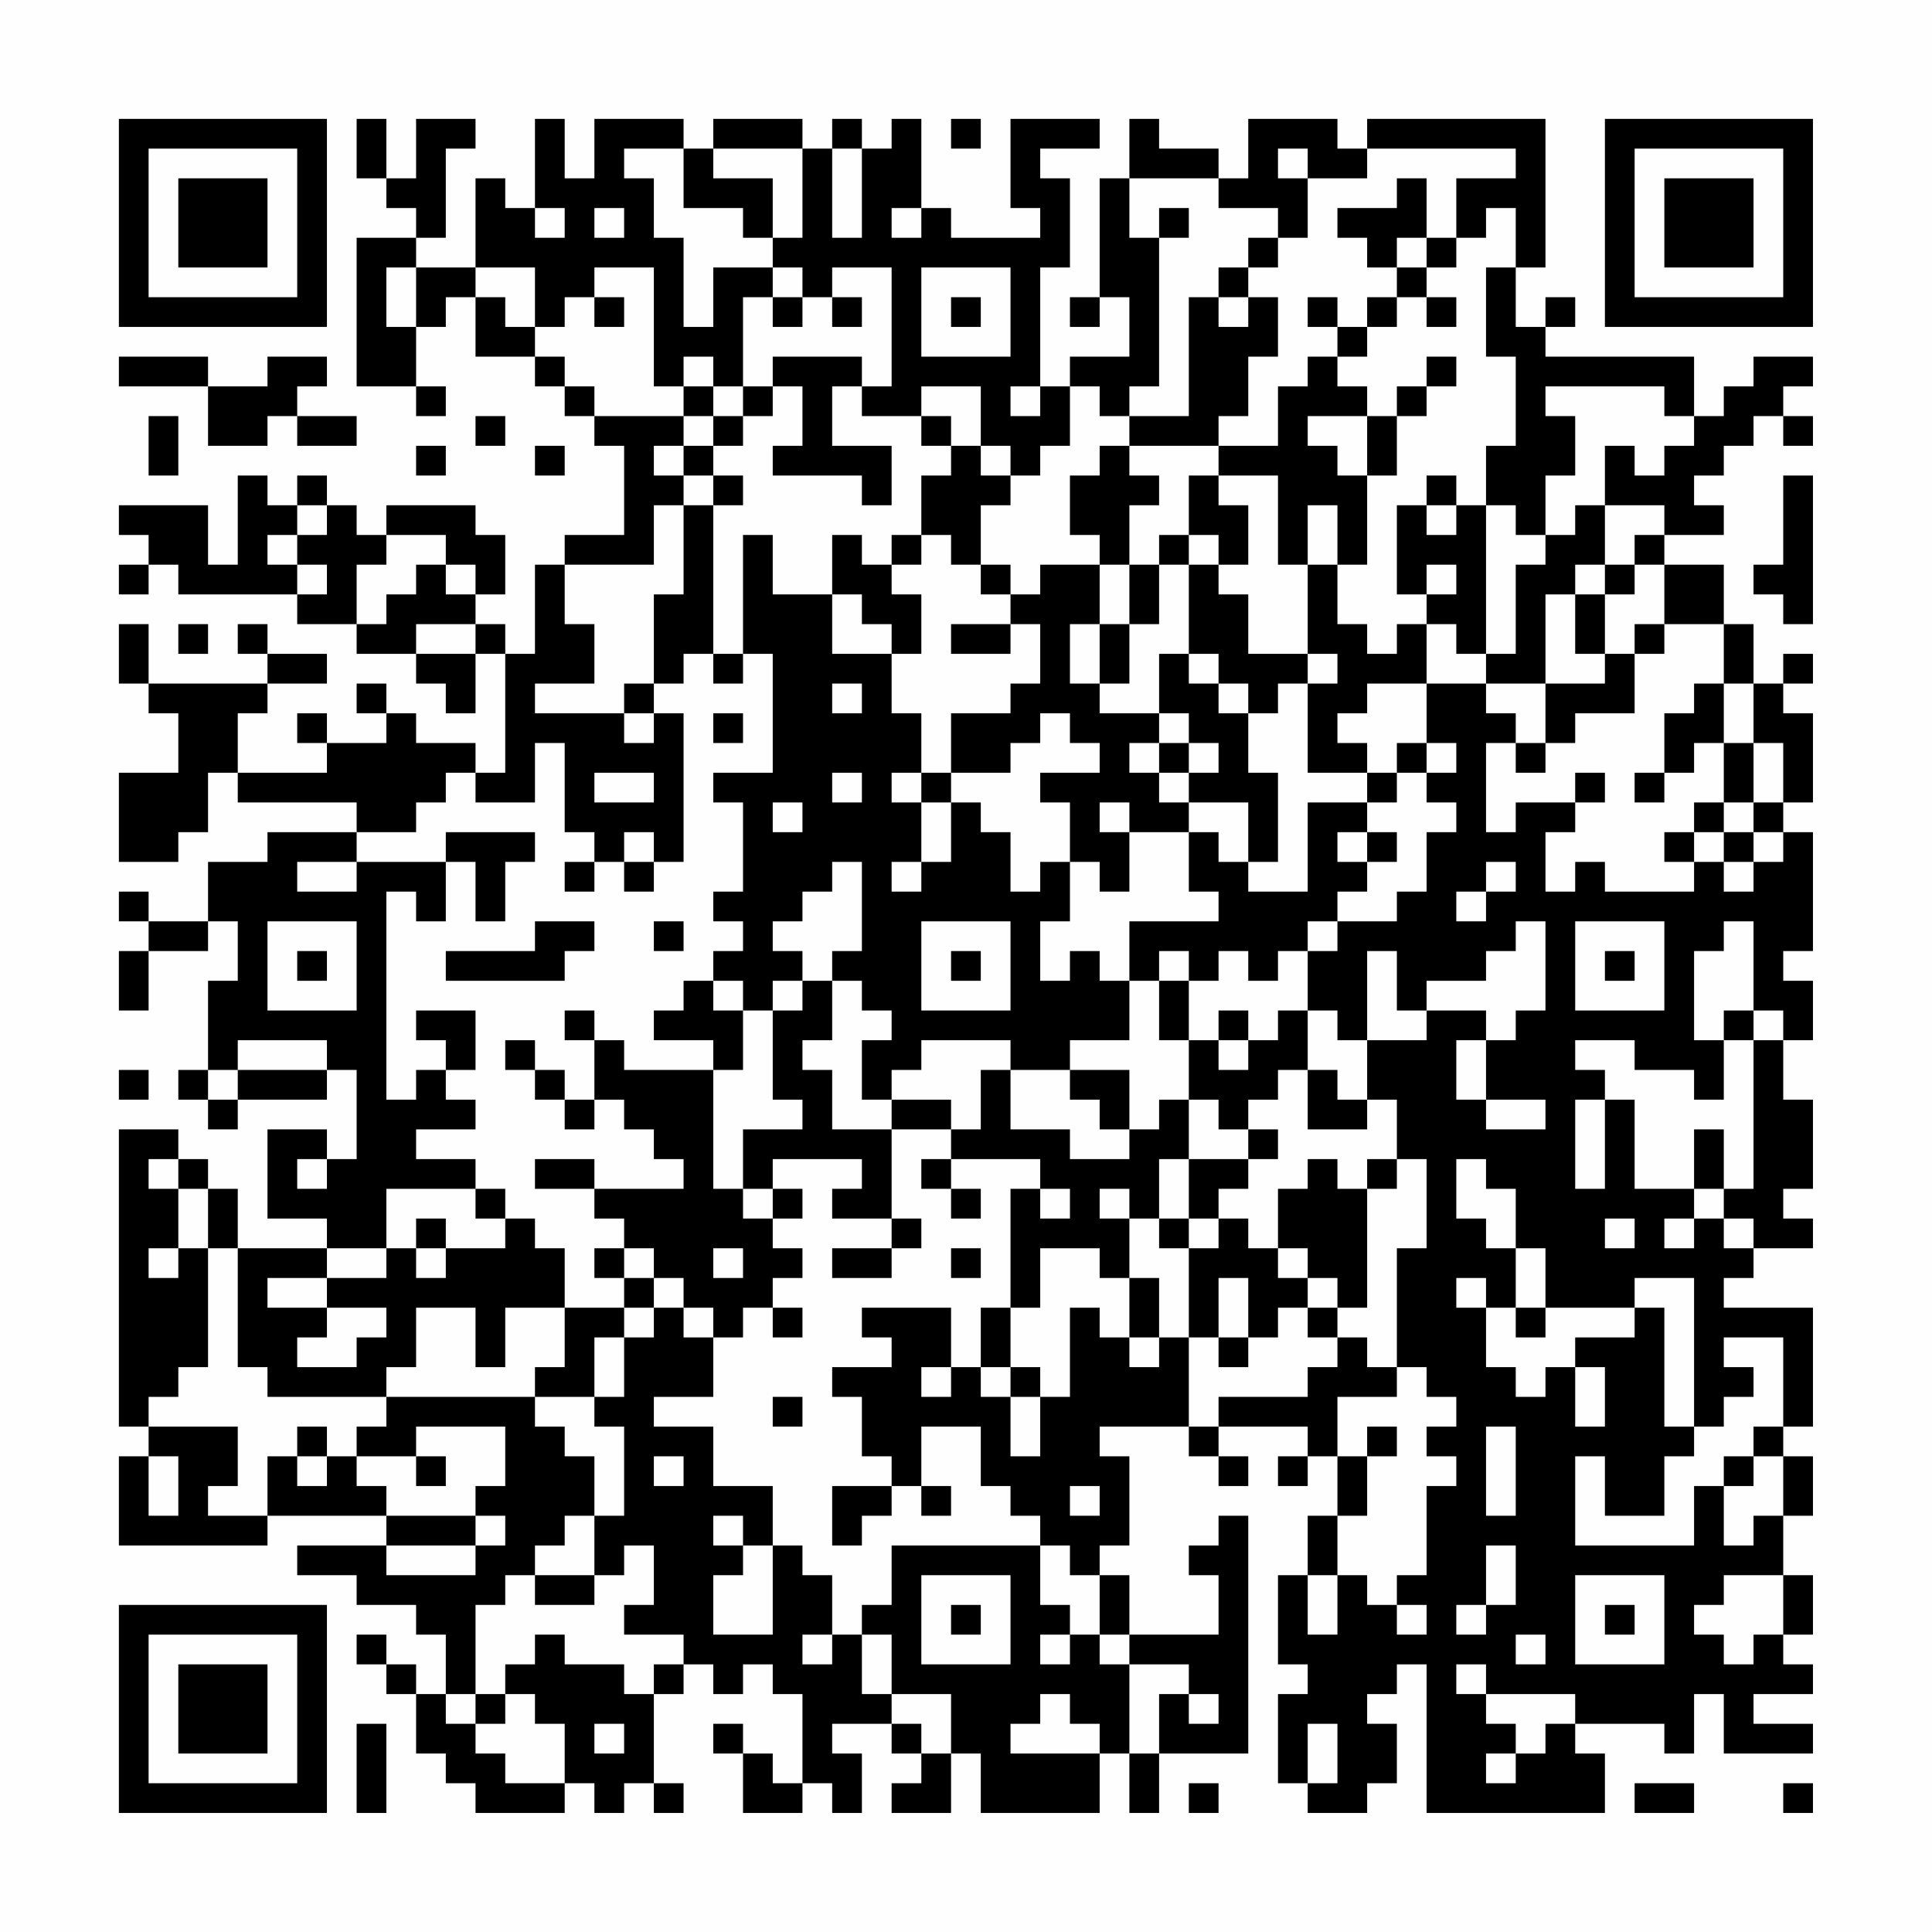 <?xml version="1.0" encoding="UTF-8"?>
<svg xmlns="http://www.w3.org/2000/svg" version="1.1" width="300" height="300" viewBox="0 0 300 300"><rect x="0" y="0" width="300" height="300" fill="#fefefe"/><g transform="scale(4.615)"><g transform="translate(4,4)"><path fill-rule="evenodd" d="M8 0L8 2L9 2L9 3L10 3L10 4L8 4L8 9L10 9L10 10L11 10L11 9L10 9L10 7L11 7L11 6L12 6L12 8L14 8L14 9L15 9L15 10L16 10L16 11L17 11L17 14L15 14L15 15L14 15L14 18L13 18L13 17L12 17L12 16L13 16L13 14L12 14L12 13L9 13L9 14L8 14L8 13L7 13L7 12L6 12L6 13L5 13L5 12L4 12L4 15L3 15L3 13L0 13L0 14L1 14L1 15L0 15L0 16L1 16L1 15L2 15L2 16L6 16L6 17L8 17L8 18L10 18L10 19L11 19L11 20L12 20L12 18L13 18L13 22L12 22L12 21L10 21L10 20L9 20L9 19L8 19L8 20L9 20L9 21L7 21L7 20L6 20L6 21L7 21L7 22L4 22L4 20L5 20L5 19L7 19L7 18L5 18L5 17L4 17L4 18L5 18L5 19L1 19L1 17L0 17L0 19L1 19L1 20L2 20L2 22L0 22L0 25L2 25L2 24L3 24L3 22L4 22L4 23L8 23L8 24L5 24L5 25L3 25L3 27L1 27L1 26L0 26L0 27L1 27L1 28L0 28L0 30L1 30L1 28L3 28L3 27L4 27L4 29L3 29L3 32L2 32L2 33L3 33L3 34L4 34L4 33L7 33L7 32L8 32L8 35L7 35L7 34L5 34L5 37L7 37L7 38L4 38L4 36L3 36L3 35L2 35L2 34L0 34L0 44L1 44L1 45L0 45L0 48L5 48L5 47L9 47L9 48L6 48L6 49L8 49L8 50L10 50L10 51L11 51L11 53L10 53L10 52L9 52L9 51L8 51L8 52L9 52L9 53L10 53L10 55L11 55L11 56L12 56L12 57L15 57L15 56L16 56L16 57L17 57L17 56L18 56L18 57L19 57L19 56L18 56L18 53L19 53L19 52L20 52L20 53L21 53L21 52L22 52L22 53L23 53L23 56L22 56L22 55L21 55L21 54L20 54L20 55L21 55L21 57L23 57L23 56L24 56L24 57L25 57L25 55L24 55L24 54L26 54L26 55L27 55L27 56L26 56L26 57L28 57L28 55L29 55L29 57L33 57L33 55L34 55L34 57L35 57L35 55L38 55L38 47L37 47L37 48L36 48L36 49L37 49L37 51L34 51L34 49L33 49L33 48L34 48L34 45L33 45L33 44L36 44L36 45L37 45L37 46L38 46L38 45L37 45L37 44L40 44L40 45L39 45L39 46L40 46L40 45L41 45L41 47L40 47L40 49L39 49L39 52L40 52L40 53L39 53L39 56L40 56L40 57L42 57L42 56L43 56L43 54L42 54L42 53L43 53L43 52L44 52L44 57L50 57L50 55L49 55L49 54L52 54L52 55L53 55L53 53L54 53L54 55L57 55L57 54L55 54L55 53L57 53L57 52L56 52L56 51L57 51L57 49L56 49L56 47L57 47L57 45L56 45L56 44L57 44L57 40L54 40L54 39L55 39L55 38L57 38L57 37L56 37L56 36L57 36L57 33L56 33L56 31L57 31L57 29L56 29L56 28L57 28L57 24L56 24L56 23L57 23L57 20L56 20L56 19L57 19L57 18L56 18L56 19L55 19L55 17L54 17L54 15L52 15L52 14L54 14L54 13L53 13L53 12L54 12L54 11L55 11L55 10L56 10L56 11L57 11L57 10L56 10L56 9L57 9L57 8L55 8L55 9L54 9L54 10L53 10L53 8L48 8L48 7L49 7L49 6L48 6L48 7L47 7L47 5L48 5L48 0L42 0L42 1L41 1L41 0L38 0L38 2L37 2L37 1L35 1L35 0L34 0L34 2L33 2L33 6L32 6L32 7L33 7L33 6L34 6L34 8L32 8L32 9L31 9L31 5L32 5L32 2L31 2L31 1L33 1L33 0L30 0L30 3L31 3L31 4L28 4L28 3L27 3L27 0L26 0L26 1L25 1L25 0L24 0L24 1L23 1L23 0L20 0L20 1L19 1L19 0L16 0L16 2L15 2L15 0L14 0L14 3L13 3L13 2L12 2L12 5L10 5L10 4L11 4L11 1L12 1L12 0L10 0L10 2L9 2L9 0ZM28 0L28 1L29 1L29 0ZM17 1L17 2L18 2L18 4L19 4L19 7L20 7L20 5L22 5L22 6L21 6L21 9L20 9L20 8L19 8L19 9L18 9L18 5L16 5L16 6L15 6L15 7L14 7L14 5L12 5L12 6L13 6L13 7L14 7L14 8L15 8L15 9L16 9L16 10L19 10L19 11L18 11L18 12L19 12L19 13L18 13L18 15L15 15L15 17L16 17L16 19L14 19L14 20L17 20L17 21L18 21L18 20L19 20L19 25L18 25L18 24L17 24L17 25L16 25L16 24L15 24L15 21L14 21L14 23L12 23L12 22L11 22L11 23L10 23L10 24L8 24L8 25L6 25L6 26L8 26L8 25L11 25L11 27L10 27L10 26L9 26L9 33L10 33L10 32L11 32L11 33L12 33L12 34L10 34L10 35L12 35L12 36L9 36L9 38L7 38L7 39L5 39L5 40L7 40L7 41L6 41L6 42L8 42L8 41L9 41L9 40L7 40L7 39L9 39L9 38L10 38L10 39L11 39L11 38L13 38L13 37L14 37L14 38L15 38L15 40L13 40L13 42L12 42L12 40L10 40L10 42L9 42L9 43L5 43L5 42L4 42L4 38L3 38L3 36L2 36L2 35L1 35L1 36L2 36L2 38L1 38L1 39L2 39L2 38L3 38L3 42L2 42L2 43L1 43L1 44L4 44L4 46L3 46L3 47L5 47L5 45L6 45L6 46L7 46L7 45L8 45L8 46L9 46L9 47L12 47L12 48L9 48L9 49L12 49L12 48L13 48L13 47L12 47L12 46L13 46L13 44L10 44L10 45L8 45L8 44L9 44L9 43L14 43L14 44L15 44L15 45L16 45L16 47L15 47L15 48L14 48L14 49L13 49L13 50L12 50L12 53L11 53L11 54L12 54L12 55L13 55L13 56L15 56L15 54L14 54L14 53L13 53L13 52L14 52L14 51L15 51L15 52L17 52L17 53L18 53L18 52L19 52L19 51L17 51L17 50L18 50L18 48L17 48L17 49L16 49L16 47L17 47L17 44L16 44L16 43L17 43L17 41L18 41L18 40L19 40L19 41L20 41L20 43L18 43L18 44L20 44L20 46L22 46L22 48L21 48L21 47L20 47L20 48L21 48L21 49L20 49L20 51L22 51L22 48L23 48L23 49L24 49L24 51L23 51L23 52L24 52L24 51L25 51L25 53L26 53L26 54L27 54L27 55L28 55L28 53L26 53L26 51L25 51L25 50L26 50L26 48L31 48L31 50L32 50L32 51L31 51L31 52L32 52L32 51L33 51L33 52L34 52L34 55L35 55L35 53L36 53L36 54L37 54L37 53L36 53L36 52L34 52L34 51L33 51L33 49L32 49L32 48L31 48L31 47L30 47L30 46L29 46L29 44L27 44L27 46L26 46L26 45L25 45L25 43L24 43L24 42L26 42L26 41L25 41L25 40L28 40L28 42L27 42L27 43L28 43L28 42L29 42L29 43L30 43L30 45L31 45L31 43L32 43L32 40L33 40L33 41L34 41L34 42L35 42L35 41L36 41L36 44L37 44L37 43L40 43L40 42L41 42L41 41L42 41L42 42L43 42L43 43L41 43L41 45L42 45L42 47L41 47L41 49L40 49L40 51L41 51L41 49L42 49L42 50L43 50L43 51L44 51L44 50L43 50L43 49L44 49L44 46L45 46L45 45L44 45L44 44L45 44L45 43L44 43L44 42L43 42L43 38L44 38L44 35L43 35L43 33L42 33L42 31L44 31L44 30L46 30L46 31L45 31L45 33L46 33L46 34L48 34L48 33L46 33L46 31L47 31L47 30L48 30L48 27L47 27L47 28L46 28L46 29L44 29L44 30L43 30L43 28L42 28L42 31L41 31L41 30L40 30L40 28L41 28L41 27L43 27L43 26L44 26L44 24L45 24L45 23L44 23L44 22L45 22L45 21L44 21L44 19L46 19L46 20L47 20L47 21L46 21L46 24L47 24L47 23L49 23L49 24L48 24L48 26L49 26L49 25L50 25L50 26L53 26L53 25L54 25L54 26L55 26L55 25L56 25L56 24L55 24L55 23L56 23L56 21L55 21L55 19L54 19L54 17L52 17L52 15L51 15L51 14L52 14L52 13L50 13L50 11L51 11L51 12L52 12L52 11L53 11L53 10L52 10L52 9L48 9L48 10L49 10L49 12L48 12L48 14L47 14L47 13L46 13L46 11L47 11L47 8L46 8L46 5L47 5L47 3L46 3L46 4L45 4L45 2L47 2L47 1L42 1L42 2L40 2L40 1L39 1L39 2L40 2L40 4L39 4L39 3L37 3L37 2L34 2L34 4L35 4L35 9L34 9L34 10L33 10L33 9L32 9L32 11L31 11L31 12L30 12L30 11L29 11L29 9L27 9L27 10L25 10L25 9L26 9L26 5L24 5L24 6L23 6L23 5L22 5L22 4L23 4L23 1L20 1L20 2L22 2L22 4L21 4L21 3L19 3L19 1ZM24 1L24 4L25 4L25 1ZM43 2L43 3L41 3L41 4L42 4L42 5L43 5L43 6L42 6L42 7L41 7L41 6L40 6L40 7L41 7L41 8L40 8L40 9L39 9L39 11L37 11L37 10L38 10L38 8L39 8L39 6L38 6L38 5L39 5L39 4L38 4L38 5L37 5L37 6L36 6L36 10L34 10L34 11L33 11L33 12L32 12L32 14L33 14L33 15L31 15L31 16L30 16L30 15L29 15L29 13L30 13L30 12L29 12L29 11L28 11L28 10L27 10L27 11L28 11L28 12L27 12L27 14L26 14L26 15L25 15L25 14L24 14L24 16L22 16L22 14L21 14L21 18L20 18L20 13L21 13L21 12L20 12L20 11L21 11L21 10L22 10L22 9L23 9L23 11L22 11L22 12L25 12L25 13L26 13L26 11L24 11L24 9L25 9L25 8L22 8L22 9L21 9L21 10L20 10L20 9L19 9L19 10L20 10L20 11L19 11L19 12L20 12L20 13L19 13L19 16L18 16L18 19L17 19L17 20L18 20L18 19L19 19L19 18L20 18L20 19L21 19L21 18L22 18L22 22L20 22L20 23L21 23L21 26L20 26L20 27L21 27L21 28L20 28L20 29L19 29L19 30L18 30L18 31L20 31L20 32L17 32L17 31L16 31L16 30L15 30L15 31L16 31L16 33L15 33L15 32L14 32L14 31L13 31L13 32L14 32L14 33L15 33L15 34L16 34L16 33L17 33L17 34L18 34L18 35L19 35L19 36L16 36L16 35L14 35L14 36L16 36L16 37L17 37L17 38L16 38L16 39L17 39L17 40L15 40L15 42L14 42L14 43L16 43L16 41L17 41L17 40L18 40L18 39L19 39L19 40L20 40L20 41L21 41L21 40L22 40L22 41L23 41L23 40L22 40L22 39L23 39L23 38L22 38L22 37L23 37L23 36L22 36L22 35L25 35L25 36L24 36L24 37L26 37L26 38L24 38L24 39L26 39L26 38L27 38L27 37L26 37L26 34L28 34L28 35L27 35L27 36L28 36L28 37L29 37L29 36L28 36L28 35L31 35L31 36L30 36L30 40L29 40L29 42L30 42L30 43L31 43L31 42L30 42L30 40L31 40L31 38L33 38L33 39L34 39L34 41L35 41L35 39L34 39L34 37L35 37L35 38L36 38L36 41L37 41L37 42L38 42L38 41L39 41L39 40L40 40L40 41L41 41L41 40L42 40L42 36L43 36L43 35L42 35L42 36L41 36L41 35L40 35L40 36L39 36L39 38L38 38L38 37L37 37L37 36L38 36L38 35L39 35L39 34L38 34L38 33L39 33L39 32L40 32L40 34L42 34L42 33L41 33L41 32L40 32L40 30L39 30L39 31L38 31L38 30L37 30L37 31L36 31L36 29L37 29L37 28L38 28L38 29L39 29L39 28L40 28L40 27L41 27L41 26L42 26L42 25L43 25L43 24L42 24L42 23L43 23L43 22L44 22L44 21L43 21L43 22L42 22L42 21L41 21L41 20L42 20L42 19L44 19L44 17L45 17L45 18L46 18L46 19L48 19L48 21L47 21L47 22L48 22L48 21L49 21L49 20L51 20L51 18L52 18L52 17L51 17L51 18L50 18L50 16L51 16L51 15L50 15L50 13L49 13L49 14L48 14L48 15L47 15L47 18L46 18L46 13L45 13L45 12L44 12L44 13L43 13L43 16L44 16L44 17L43 17L43 18L42 18L42 17L41 17L41 15L42 15L42 12L43 12L43 10L44 10L44 9L45 9L45 8L44 8L44 9L43 9L43 10L42 10L42 9L41 9L41 8L42 8L42 7L43 7L43 6L44 6L44 7L45 7L45 6L44 6L44 5L45 5L45 4L44 4L44 2ZM14 3L14 4L15 4L15 3ZM16 3L16 4L17 4L17 3ZM26 3L26 4L27 4L27 3ZM35 3L35 4L36 4L36 3ZM43 4L43 5L44 5L44 4ZM9 5L9 7L10 7L10 5ZM27 5L27 8L30 8L30 5ZM16 6L16 7L17 7L17 6ZM22 6L22 7L23 7L23 6ZM24 6L24 7L25 7L25 6ZM28 6L28 7L29 7L29 6ZM37 6L37 7L38 7L38 6ZM0 8L0 9L3 9L3 11L5 11L5 10L6 10L6 11L8 11L8 10L6 10L6 9L7 9L7 8L5 8L5 9L3 9L3 8ZM30 9L30 10L31 10L31 9ZM1 10L1 12L2 12L2 10ZM12 10L12 11L13 11L13 10ZM40 10L40 11L41 11L41 12L42 12L42 10ZM10 11L10 12L11 12L11 11ZM14 11L14 12L15 12L15 11ZM34 11L34 12L35 12L35 13L34 13L34 15L33 15L33 17L32 17L32 19L33 19L33 20L35 20L35 21L34 21L34 22L35 22L35 23L36 23L36 24L34 24L34 23L33 23L33 24L34 24L34 26L33 26L33 25L32 25L32 23L31 23L31 22L33 22L33 21L32 21L32 20L31 20L31 21L30 21L30 22L28 22L28 20L30 20L30 19L31 19L31 17L30 17L30 16L29 16L29 15L28 15L28 14L27 14L27 15L26 15L26 16L27 16L27 18L26 18L26 17L25 17L25 16L24 16L24 18L26 18L26 20L27 20L27 22L26 22L26 23L27 23L27 25L26 25L26 26L27 26L27 25L28 25L28 23L29 23L29 24L30 24L30 26L31 26L31 25L32 25L32 27L31 27L31 29L32 29L32 28L33 28L33 29L34 29L34 31L32 31L32 32L30 32L30 31L27 31L27 32L26 32L26 33L25 33L25 31L26 31L26 30L25 30L25 29L24 29L24 28L25 28L25 25L24 25L24 26L23 26L23 27L22 27L22 28L23 28L23 29L22 29L22 30L21 30L21 29L20 29L20 30L21 30L21 32L20 32L20 36L21 36L21 37L22 37L22 36L21 36L21 34L23 34L23 33L22 33L22 30L23 30L23 29L24 29L24 31L23 31L23 32L24 32L24 34L26 34L26 33L28 33L28 34L29 34L29 32L30 32L30 34L32 34L32 35L34 35L34 34L35 34L35 33L36 33L36 35L35 35L35 37L36 37L36 38L37 38L37 37L36 37L36 35L38 35L38 34L37 34L37 33L36 33L36 31L35 31L35 29L36 29L36 28L35 28L35 29L34 29L34 27L37 27L37 26L36 26L36 24L37 24L37 25L38 25L38 26L40 26L40 23L42 23L42 22L40 22L40 19L41 19L41 18L40 18L40 15L41 15L41 13L40 13L40 15L39 15L39 12L37 12L37 11ZM36 12L36 14L35 14L35 15L34 15L34 17L33 17L33 19L34 19L34 17L35 17L35 15L36 15L36 18L35 18L35 20L36 20L36 21L35 21L35 22L36 22L36 23L38 23L38 25L39 25L39 22L38 22L38 20L39 20L39 19L40 19L40 18L38 18L38 16L37 16L37 15L38 15L38 13L37 13L37 12ZM56 12L56 15L55 15L55 16L56 16L56 17L57 17L57 12ZM6 13L6 14L5 14L5 15L6 15L6 16L7 16L7 15L6 15L6 14L7 14L7 13ZM44 13L44 14L45 14L45 13ZM9 14L9 15L8 15L8 17L9 17L9 16L10 16L10 15L11 15L11 16L12 16L12 15L11 15L11 14ZM36 14L36 15L37 15L37 14ZM44 15L44 16L45 16L45 15ZM49 15L49 16L48 16L48 19L50 19L50 18L49 18L49 16L50 16L50 15ZM2 17L2 18L3 18L3 17ZM10 17L10 18L12 18L12 17ZM28 17L28 18L30 18L30 17ZM36 18L36 19L37 19L37 20L38 20L38 19L37 19L37 18ZM24 19L24 20L25 20L25 19ZM53 19L53 20L52 20L52 22L51 22L51 23L52 23L52 22L53 22L53 21L54 21L54 23L53 23L53 24L52 24L52 25L53 25L53 24L54 24L54 25L55 25L55 24L54 24L54 23L55 23L55 21L54 21L54 19ZM20 20L20 21L21 21L21 20ZM36 21L36 22L37 22L37 21ZM16 22L16 23L18 23L18 22ZM24 22L24 23L25 23L25 22ZM27 22L27 23L28 23L28 22ZM49 22L49 23L50 23L50 22ZM22 23L22 24L23 24L23 23ZM11 24L11 25L12 25L12 27L13 27L13 25L14 25L14 24ZM41 24L41 25L42 25L42 24ZM15 25L15 26L16 26L16 25ZM17 25L17 26L18 26L18 25ZM46 25L46 26L45 26L45 27L46 27L46 26L47 26L47 25ZM5 27L5 30L8 30L8 27ZM14 27L14 28L11 28L11 29L15 29L15 28L16 28L16 27ZM18 27L18 28L19 28L19 27ZM27 27L27 30L30 30L30 27ZM49 27L49 30L52 30L52 27ZM54 27L54 28L53 28L53 31L54 31L54 33L53 33L53 32L51 32L51 31L49 31L49 32L50 32L50 33L49 33L49 36L50 36L50 33L51 33L51 36L53 36L53 37L52 37L52 38L53 38L53 37L54 37L54 38L55 38L55 37L54 37L54 36L55 36L55 31L56 31L56 30L55 30L55 27ZM6 28L6 29L7 29L7 28ZM28 28L28 29L29 29L29 28ZM50 28L50 29L51 29L51 28ZM10 30L10 31L11 31L11 32L12 32L12 30ZM54 30L54 31L55 31L55 30ZM4 31L4 32L3 32L3 33L4 33L4 32L7 32L7 31ZM37 31L37 32L38 32L38 31ZM0 32L0 33L1 33L1 32ZM32 32L32 33L33 33L33 34L34 34L34 32ZM53 34L53 36L54 36L54 34ZM6 35L6 36L7 36L7 35ZM45 35L45 37L46 37L46 38L47 38L47 40L46 40L46 39L45 39L45 40L46 40L46 42L47 42L47 43L48 43L48 42L49 42L49 44L50 44L50 42L49 42L49 41L51 41L51 40L52 40L52 44L53 44L53 45L52 45L52 47L50 47L50 45L49 45L49 48L53 48L53 46L54 46L54 48L55 48L55 47L56 47L56 45L55 45L55 44L56 44L56 41L54 41L54 42L55 42L55 43L54 43L54 44L53 44L53 39L51 39L51 40L48 40L48 38L47 38L47 36L46 36L46 35ZM12 36L12 37L13 37L13 36ZM31 36L31 37L32 37L32 36ZM33 36L33 37L34 37L34 36ZM10 37L10 38L11 38L11 37ZM50 37L50 38L51 38L51 37ZM17 38L17 39L18 39L18 38ZM20 38L20 39L21 39L21 38ZM28 38L28 39L29 39L29 38ZM39 38L39 39L40 39L40 40L41 40L41 39L40 39L40 38ZM37 39L37 41L38 41L38 39ZM47 40L47 41L48 41L48 40ZM22 43L22 44L23 44L23 43ZM6 44L6 45L7 45L7 44ZM42 44L42 45L43 45L43 44ZM46 44L46 47L47 47L47 44ZM1 45L1 47L2 47L2 45ZM10 45L10 46L11 46L11 45ZM18 45L18 46L19 46L19 45ZM54 45L54 46L55 46L55 45ZM24 46L24 48L25 48L25 47L26 47L26 46ZM27 46L27 47L28 47L28 46ZM32 46L32 47L33 47L33 46ZM46 48L46 50L45 50L45 51L46 51L46 50L47 50L47 48ZM14 49L14 50L16 50L16 49ZM27 49L27 52L30 52L30 49ZM49 49L49 52L52 52L52 49ZM54 49L54 50L53 50L53 51L54 51L54 52L55 52L55 51L56 51L56 49ZM28 50L28 51L29 51L29 50ZM50 50L50 51L51 51L51 50ZM47 51L47 52L48 52L48 51ZM45 52L45 53L46 53L46 54L47 54L47 55L46 55L46 56L47 56L47 55L48 55L48 54L49 54L49 53L46 53L46 52ZM12 53L12 54L13 54L13 53ZM31 53L31 54L30 54L30 55L33 55L33 54L32 54L32 53ZM8 54L8 57L9 57L9 54ZM16 54L16 55L17 55L17 54ZM40 54L40 56L41 56L41 54ZM36 56L36 57L37 57L37 56ZM51 56L51 57L53 57L53 56ZM56 56L56 57L57 57L57 56ZM0 0L0 7L7 7L7 0ZM1 1L1 6L6 6L6 1ZM2 2L2 5L5 5L5 2ZM50 0L50 7L57 7L57 0ZM51 1L51 6L56 6L56 1ZM52 2L52 5L55 5L55 2ZM0 50L0 57L7 57L7 50ZM1 51L1 56L6 56L6 51ZM2 52L2 55L5 55L5 52Z" fill="#000000"/></g></g></svg>

